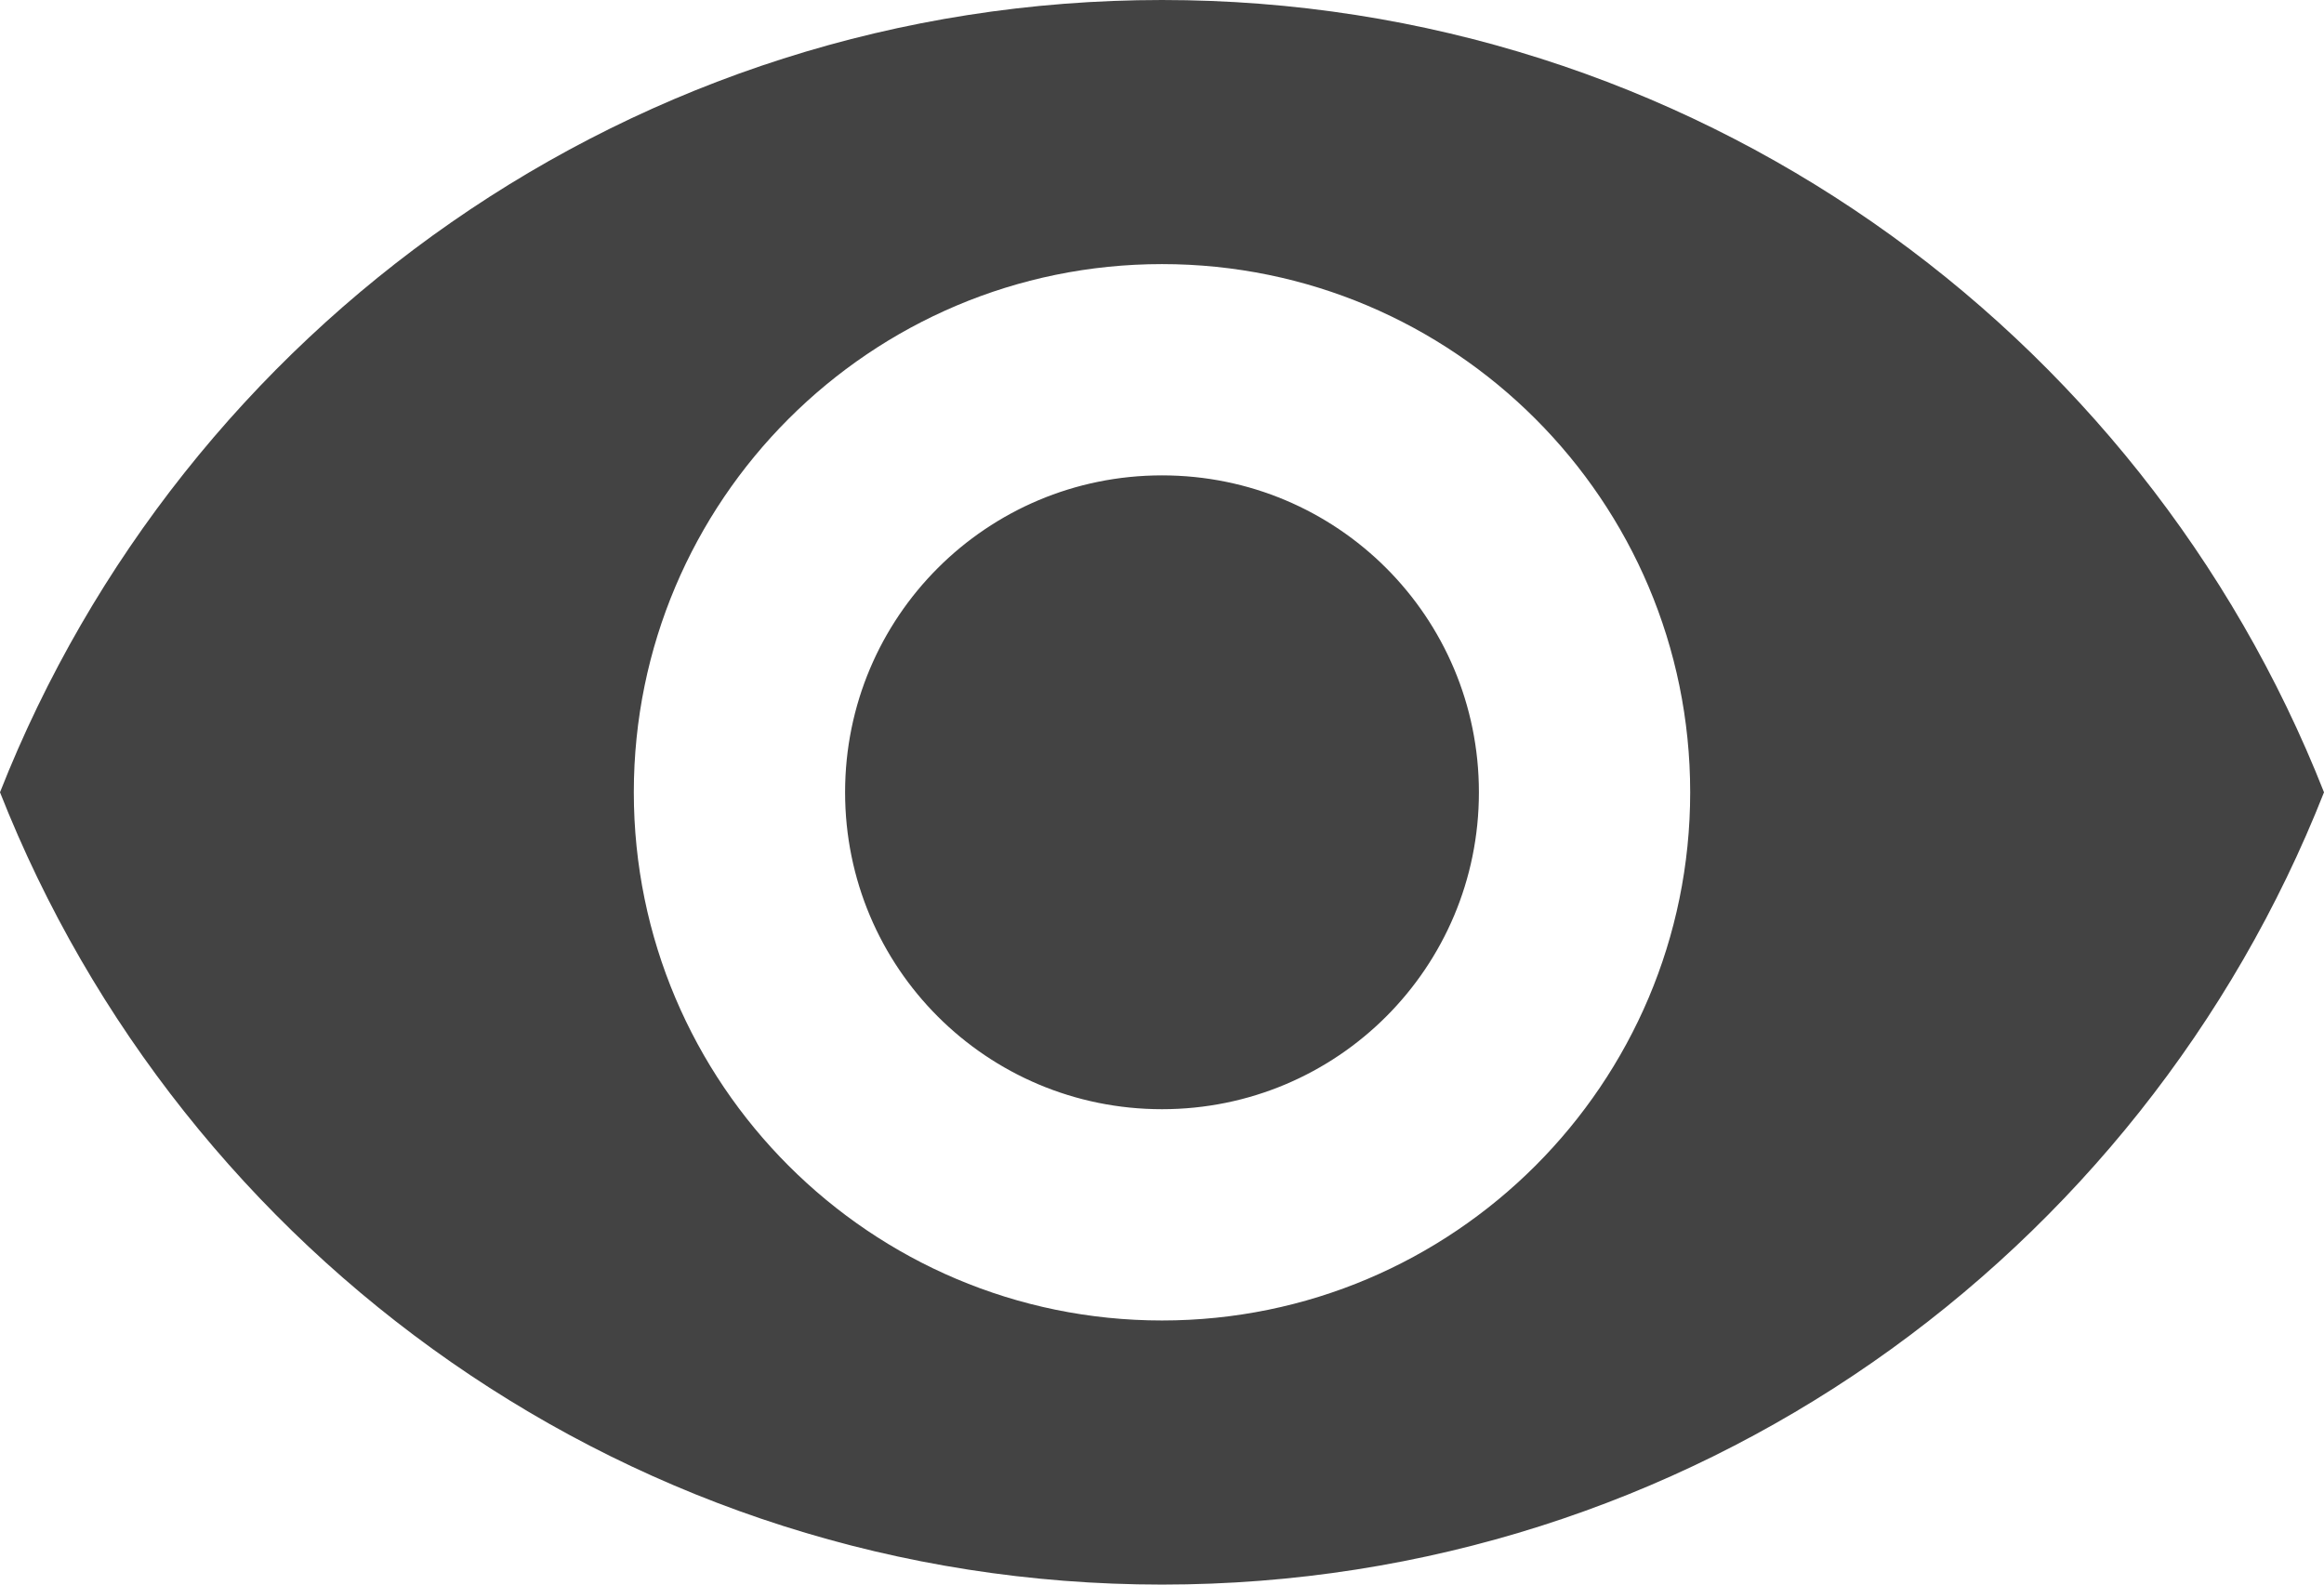 <svg width="88" height="60" viewBox="0 0 88 60" fill="none" xmlns="http://www.w3.org/2000/svg">
<path d="M44 0C24 0 6.92 12.44 0 30C6.92 47.56 24 60 44 60C64 60 81.08 47.56 88 30C81.08 12.44 64 0 44 0ZM44 50C32.96 50 24 41.04 24 30C24 18.96 32.96 10 44 10C55.04 10 64 18.96 64 30C64 41.04 55.04 50 44 50ZM44 18C37.36 18 32 23.36 32 30C32 36.64 37.36 42 44 42C50.64 42 56 36.64 56 30C56 23.36 50.64 18 44 18Z" fill="#434343"/>
</svg>
